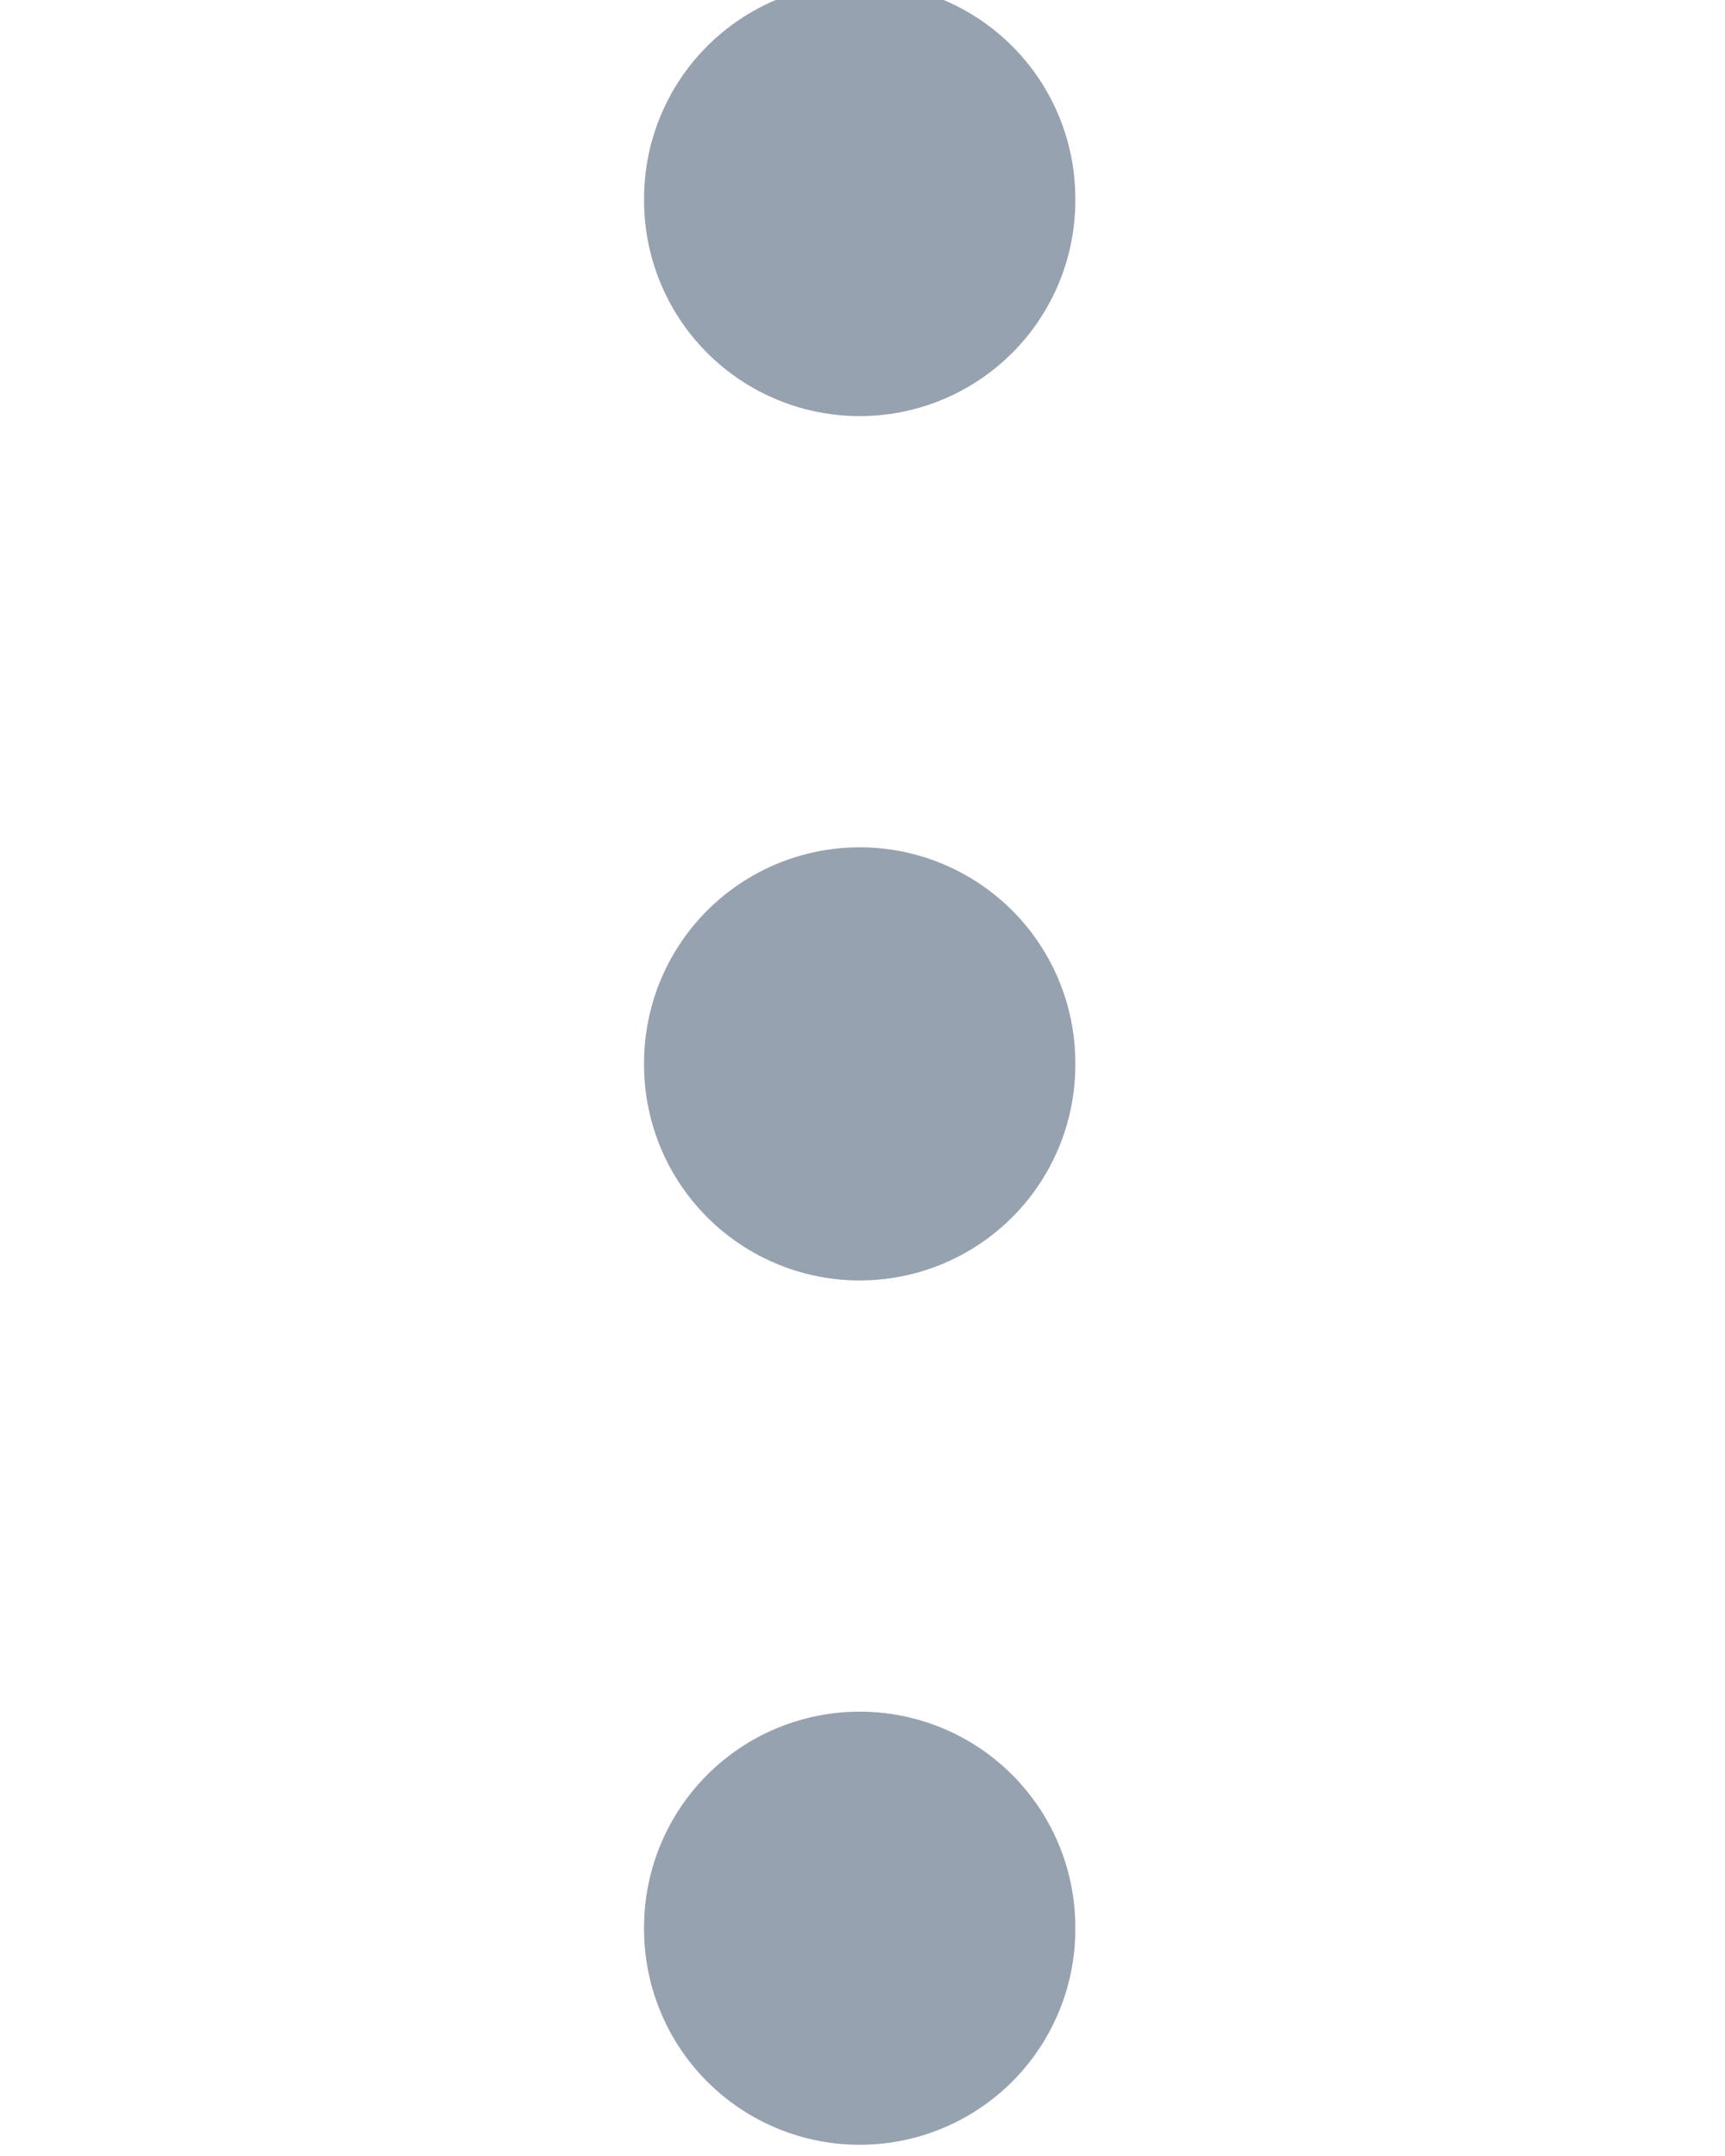 <svg width="8" height="10" viewBox="0 0 8 10" fill="none" xmlns="http://www.w3.org/2000/svg">
<g clip-path="url(#clip0_395_4942)">
<path d="M3.987 8.939L3.987 8.948" stroke="#97A2B0" stroke-width="2" stroke-linecap="round" stroke-linejoin="round"/>
<path d="M3.987 4.93L3.987 4.939" stroke="#97A2B0" stroke-width="2" stroke-linecap="round" stroke-linejoin="round"/>
<path d="M3.987 0.921L3.987 0.93" stroke="#97A2B0" stroke-width="2" stroke-linecap="round" stroke-linejoin="round"/>
</g>
<defs>
<clipPath id="clip0_395_4942">
<rect width="10" height="8" fill="white" transform="translate(8) rotate(90)"/>
</clipPath>
</defs>
</svg>
